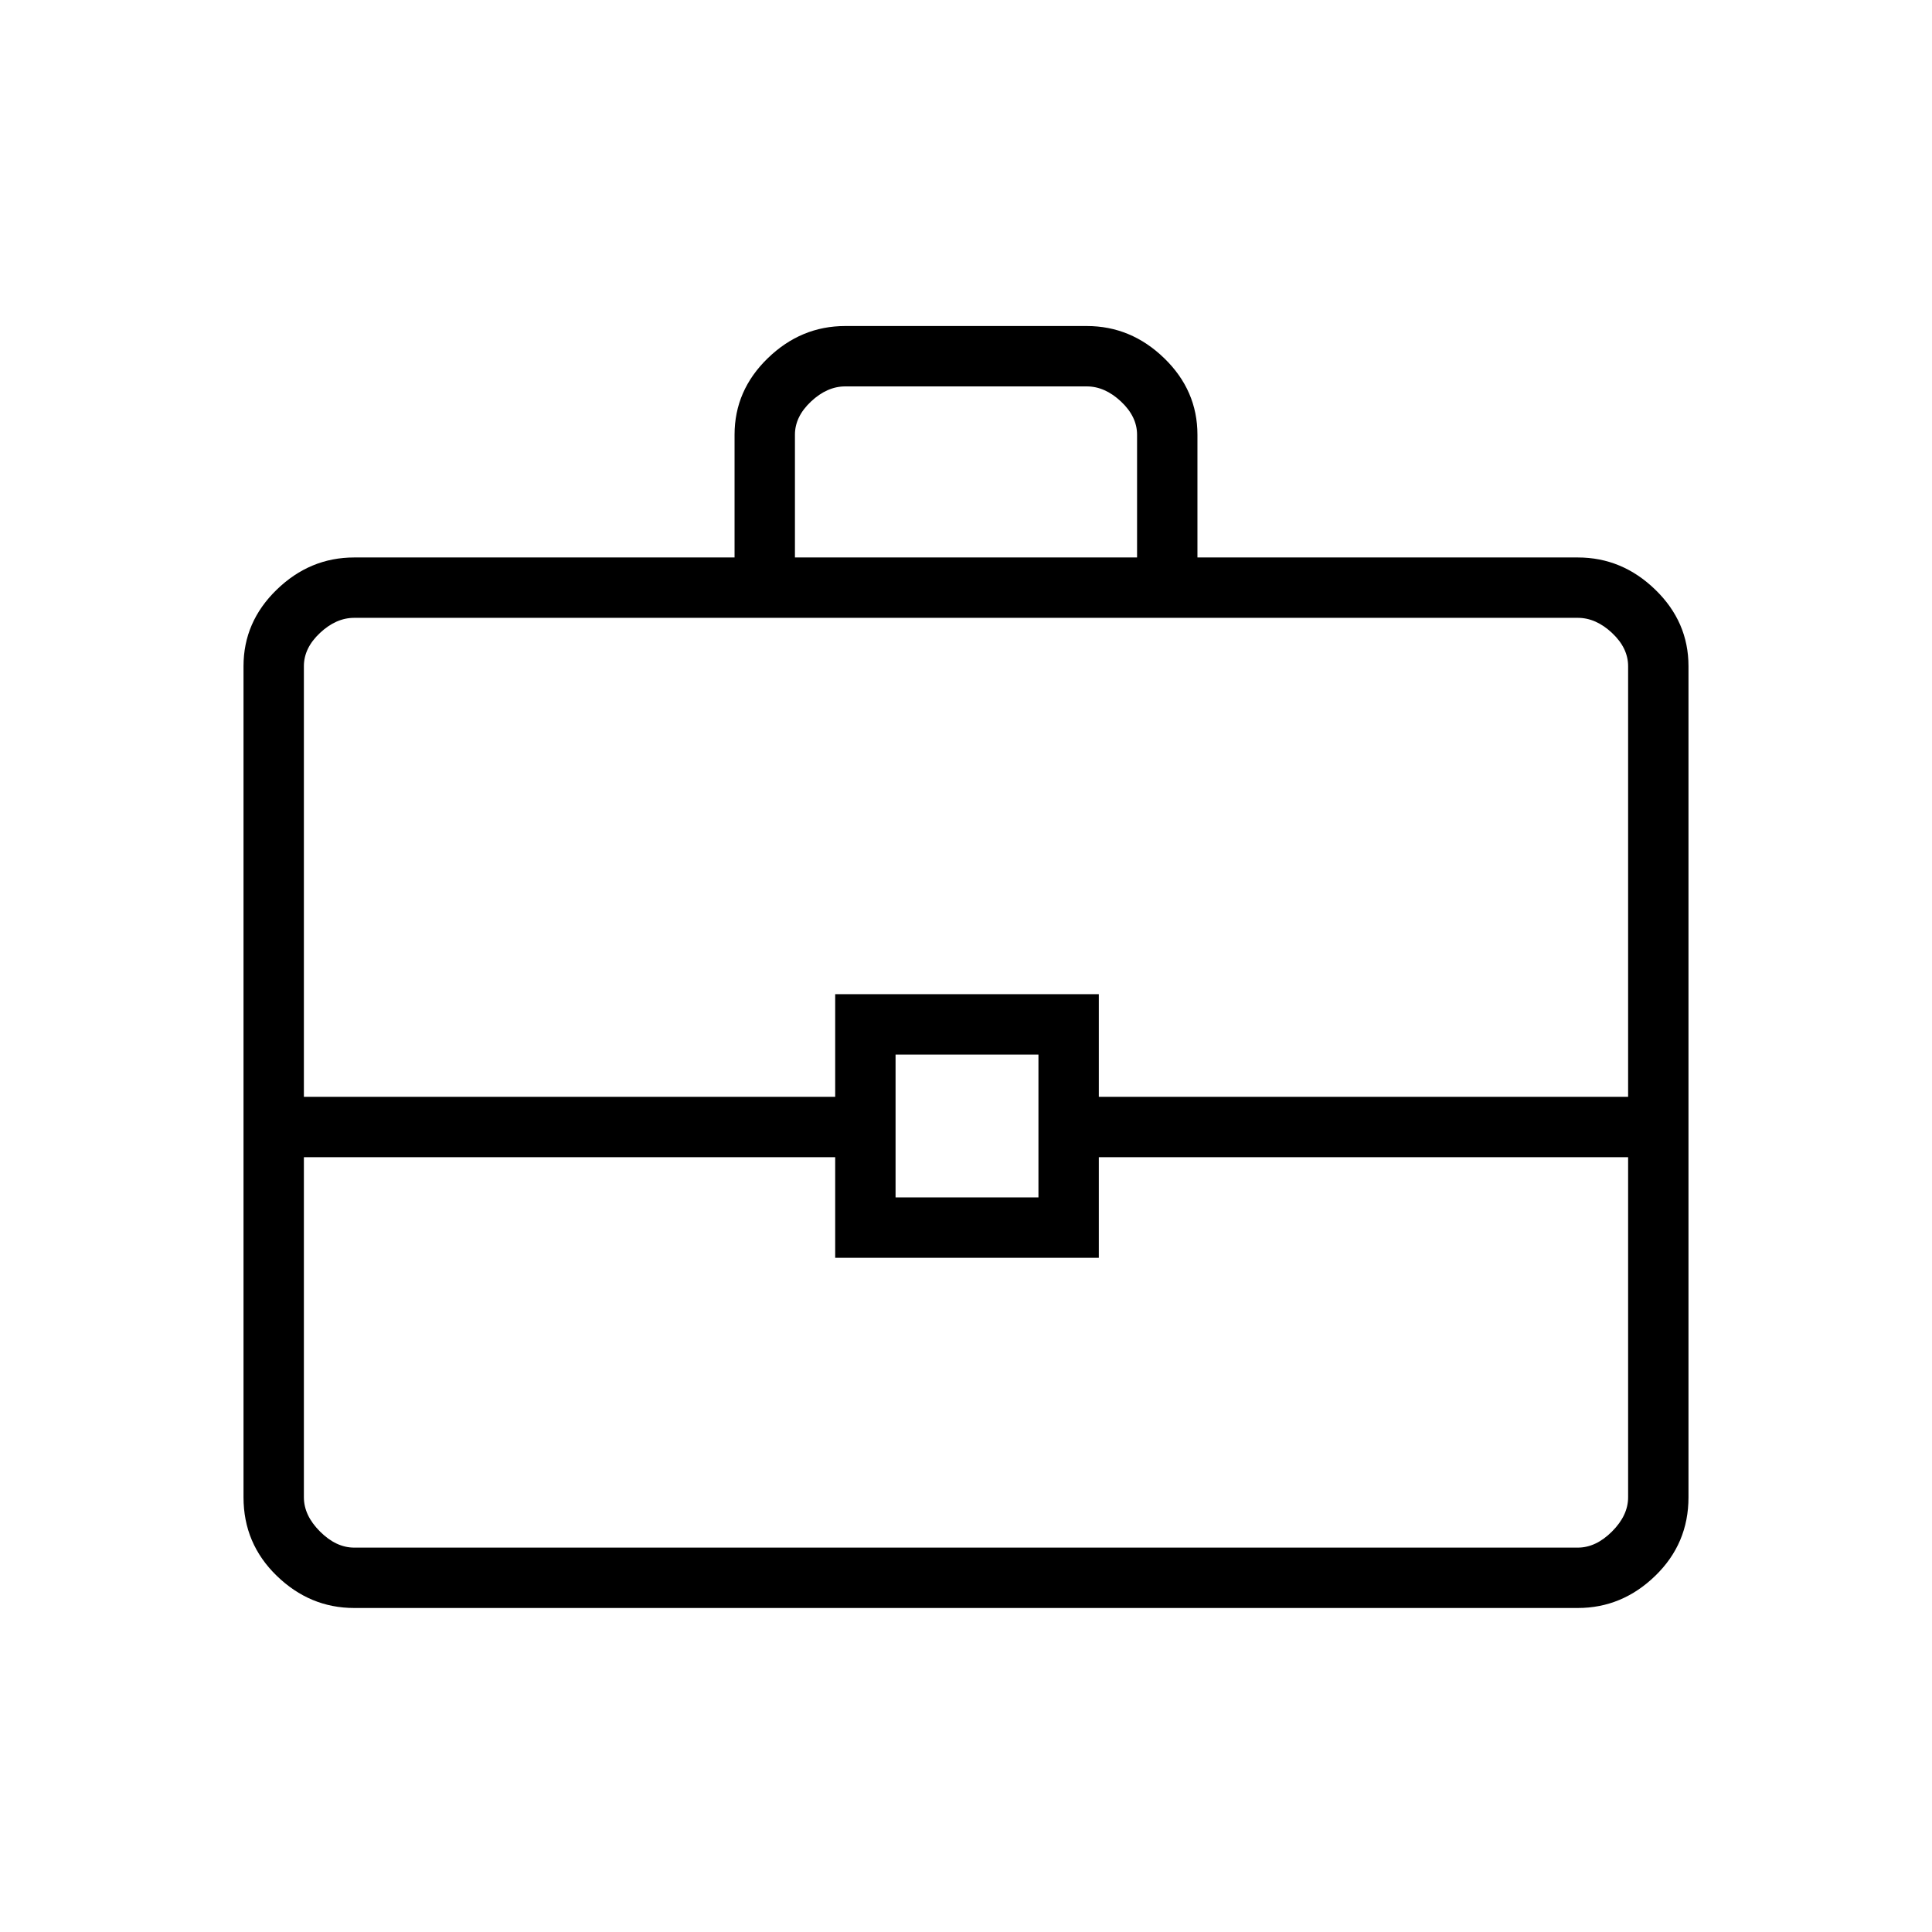 <svg xmlns="http://www.w3.org/2000/svg" height="48" width="48"><path d="M18.25 13.85V10.8Q18.25 9.7 19.075 8.9Q19.9 8.1 21 8.1H27Q28.1 8.1 28.925 8.9Q29.75 9.7 29.75 10.8V13.85H39.2Q40.3 13.85 41.125 14.65Q41.95 15.45 41.95 16.55V37.2Q41.95 38.35 41.125 39.15Q40.3 39.95 39.2 39.95H8.8Q7.7 39.95 6.875 39.15Q6.05 38.35 6.05 37.2V16.55Q6.05 15.45 6.875 14.65Q7.7 13.85 8.8 13.85ZM19.75 13.85H28.25V10.8Q28.25 10.35 27.85 9.975Q27.45 9.6 27 9.6H21Q20.55 9.6 20.15 9.975Q19.75 10.35 19.75 10.8ZM40.45 28.75H27.3V31.25H20.75V28.75H7.55V37.2Q7.55 37.65 7.95 38.05Q8.35 38.45 8.8 38.45H39.2Q39.65 38.45 40.05 38.05Q40.45 37.65 40.45 37.2ZM22.25 29.75H25.8V26.2H22.25ZM7.55 27.25H20.75V24.7H27.3V27.25H40.45V16.55Q40.45 16.1 40.05 15.725Q39.65 15.35 39.2 15.35H8.8Q8.35 15.35 7.95 15.725Q7.55 16.1 7.55 16.55ZM24 27.95Q24 27.95 24 27.95Q24 27.95 24 27.95Q24 27.95 24 27.95Q24 27.95 24 27.95Q24 27.95 24 27.95Q24 27.95 24 27.95Q24 27.95 24 27.95Q24 27.95 24 27.95Z"/></svg>